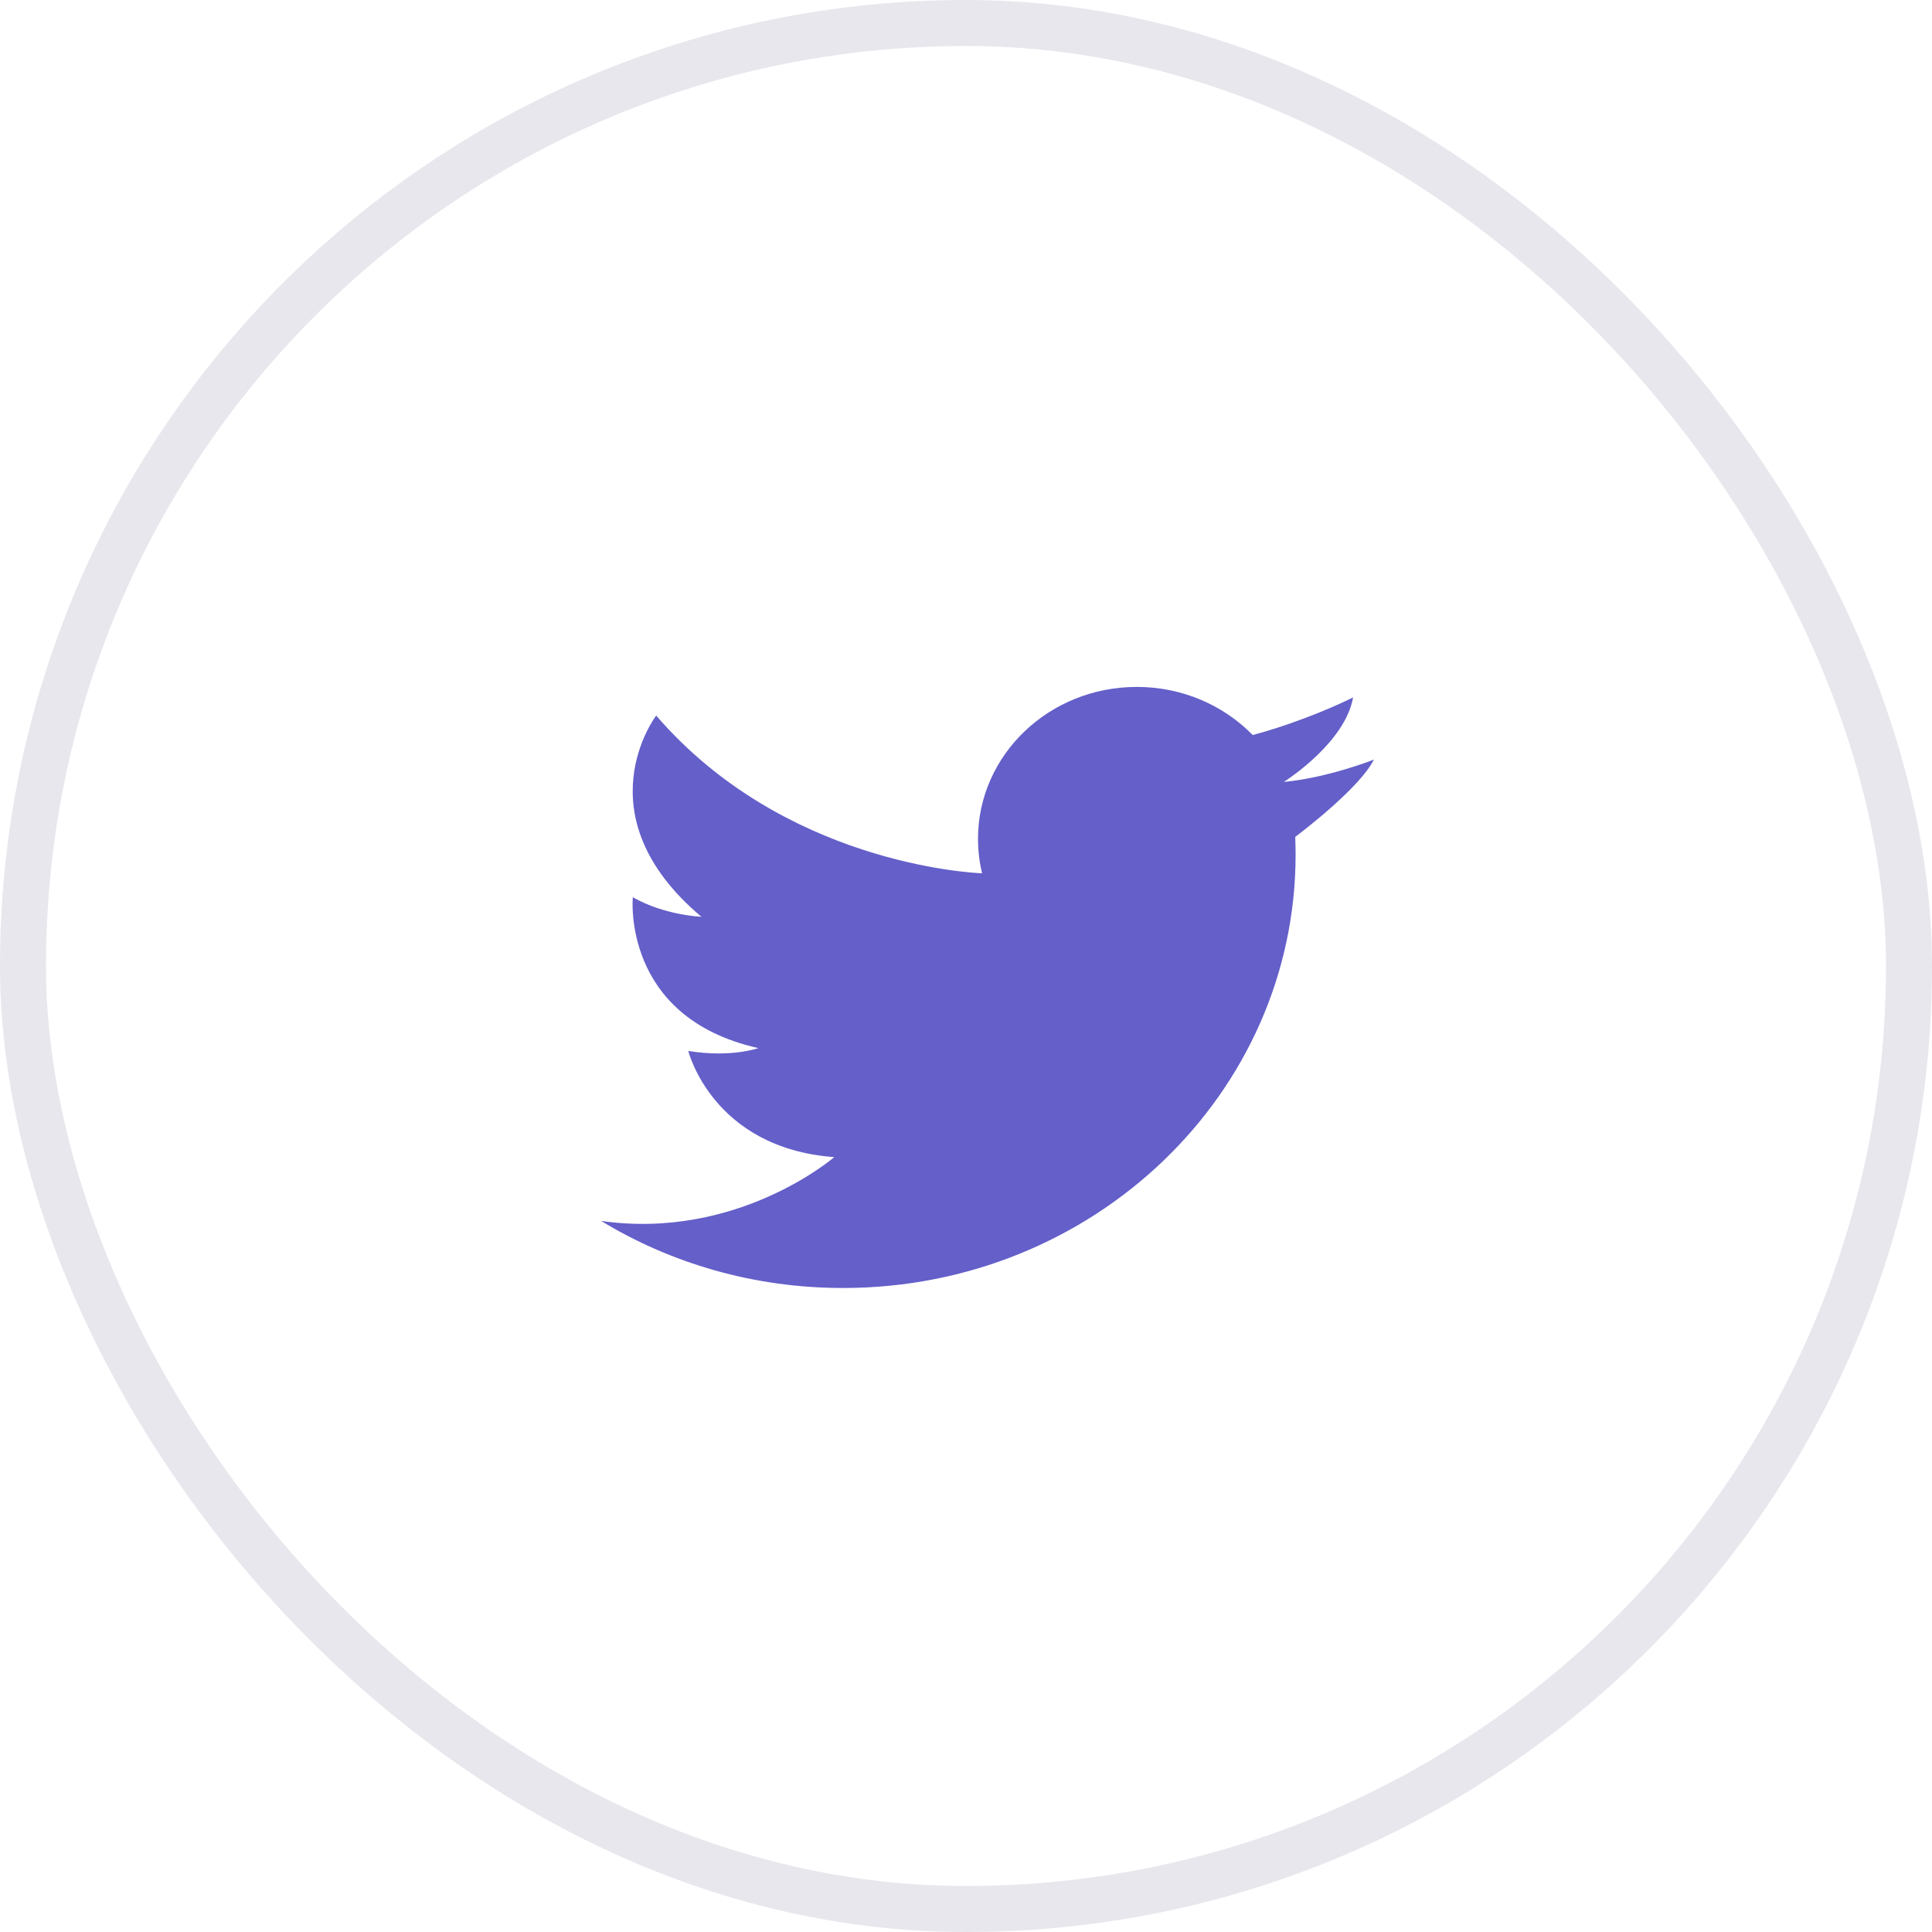 <?xml version="1.0" encoding="UTF-8"?>
<svg width="42px" height="42px" viewBox="0 0 42 42" version="1.1" xmlns="http://www.w3.org/2000/svg" xmlns:xlink="http://www.w3.org/1999/xlink">
    <!-- Generator: Sketch 53.2 (72643) - https://sketchapp.com -->
    <title>Group 12</title>
    <desc>Created with Sketch.</desc>
    <g id="🔵-Home" stroke="none" stroke-width="1" fill="none" fill-rule="evenodd">
        <g id="Search_Articles_Detail" transform="translate(-1162, -229)">
            <g id="Group-12" transform="translate(1162, 229)">
                <path d="M13.068,26.542 C14.589,27.466 16.393,28 18.327,28 C23.76,28 28.165,23.782 28.165,18.581 C28.165,18.451 28.162,18.322 28.157,18.194 C28.353,18.045 29.569,17.113 29.867,16.513 C29.867,16.513 28.88,16.906 27.914,16.998 C27.912,16.998 27.909,16.999 27.907,16.999 C27.907,16.999 27.909,16.998 27.913,16.996 C28.002,16.939 29.246,16.128 29.415,15.161 C29.415,15.161 28.716,15.518 27.739,15.83 C27.577,15.882 27.408,15.932 27.233,15.979 C26.603,15.335 25.707,14.933 24.713,14.933 C22.806,14.933 21.261,16.412 21.261,18.237 C21.261,18.494 21.292,18.745 21.35,18.985 C21.084,18.975 17.026,18.757 14.265,15.556 C14.265,15.556 12.615,17.713 15.248,19.93 C15.248,19.93 14.448,19.9 13.757,19.505 C13.757,19.505 13.504,22.117 16.486,22.785 C16.486,22.785 15.899,22.998 14.963,22.847 C14.963,22.847 15.486,24.958 18.136,25.155 C18.136,25.155 16.041,26.967 13.067,26.542 L13.068,26.542 Z" id="Shape" fill="#645FC9" fill-rule="nonzero"></path>
                <rect id="Rectangle-21-Copy-2" stroke-opacity="0.1" stroke="#0E0B4D" x="0.5" y="0.5" width="41" height="41" rx="20.5"></rect>
            </g>
        </g>
    </g>
</svg>